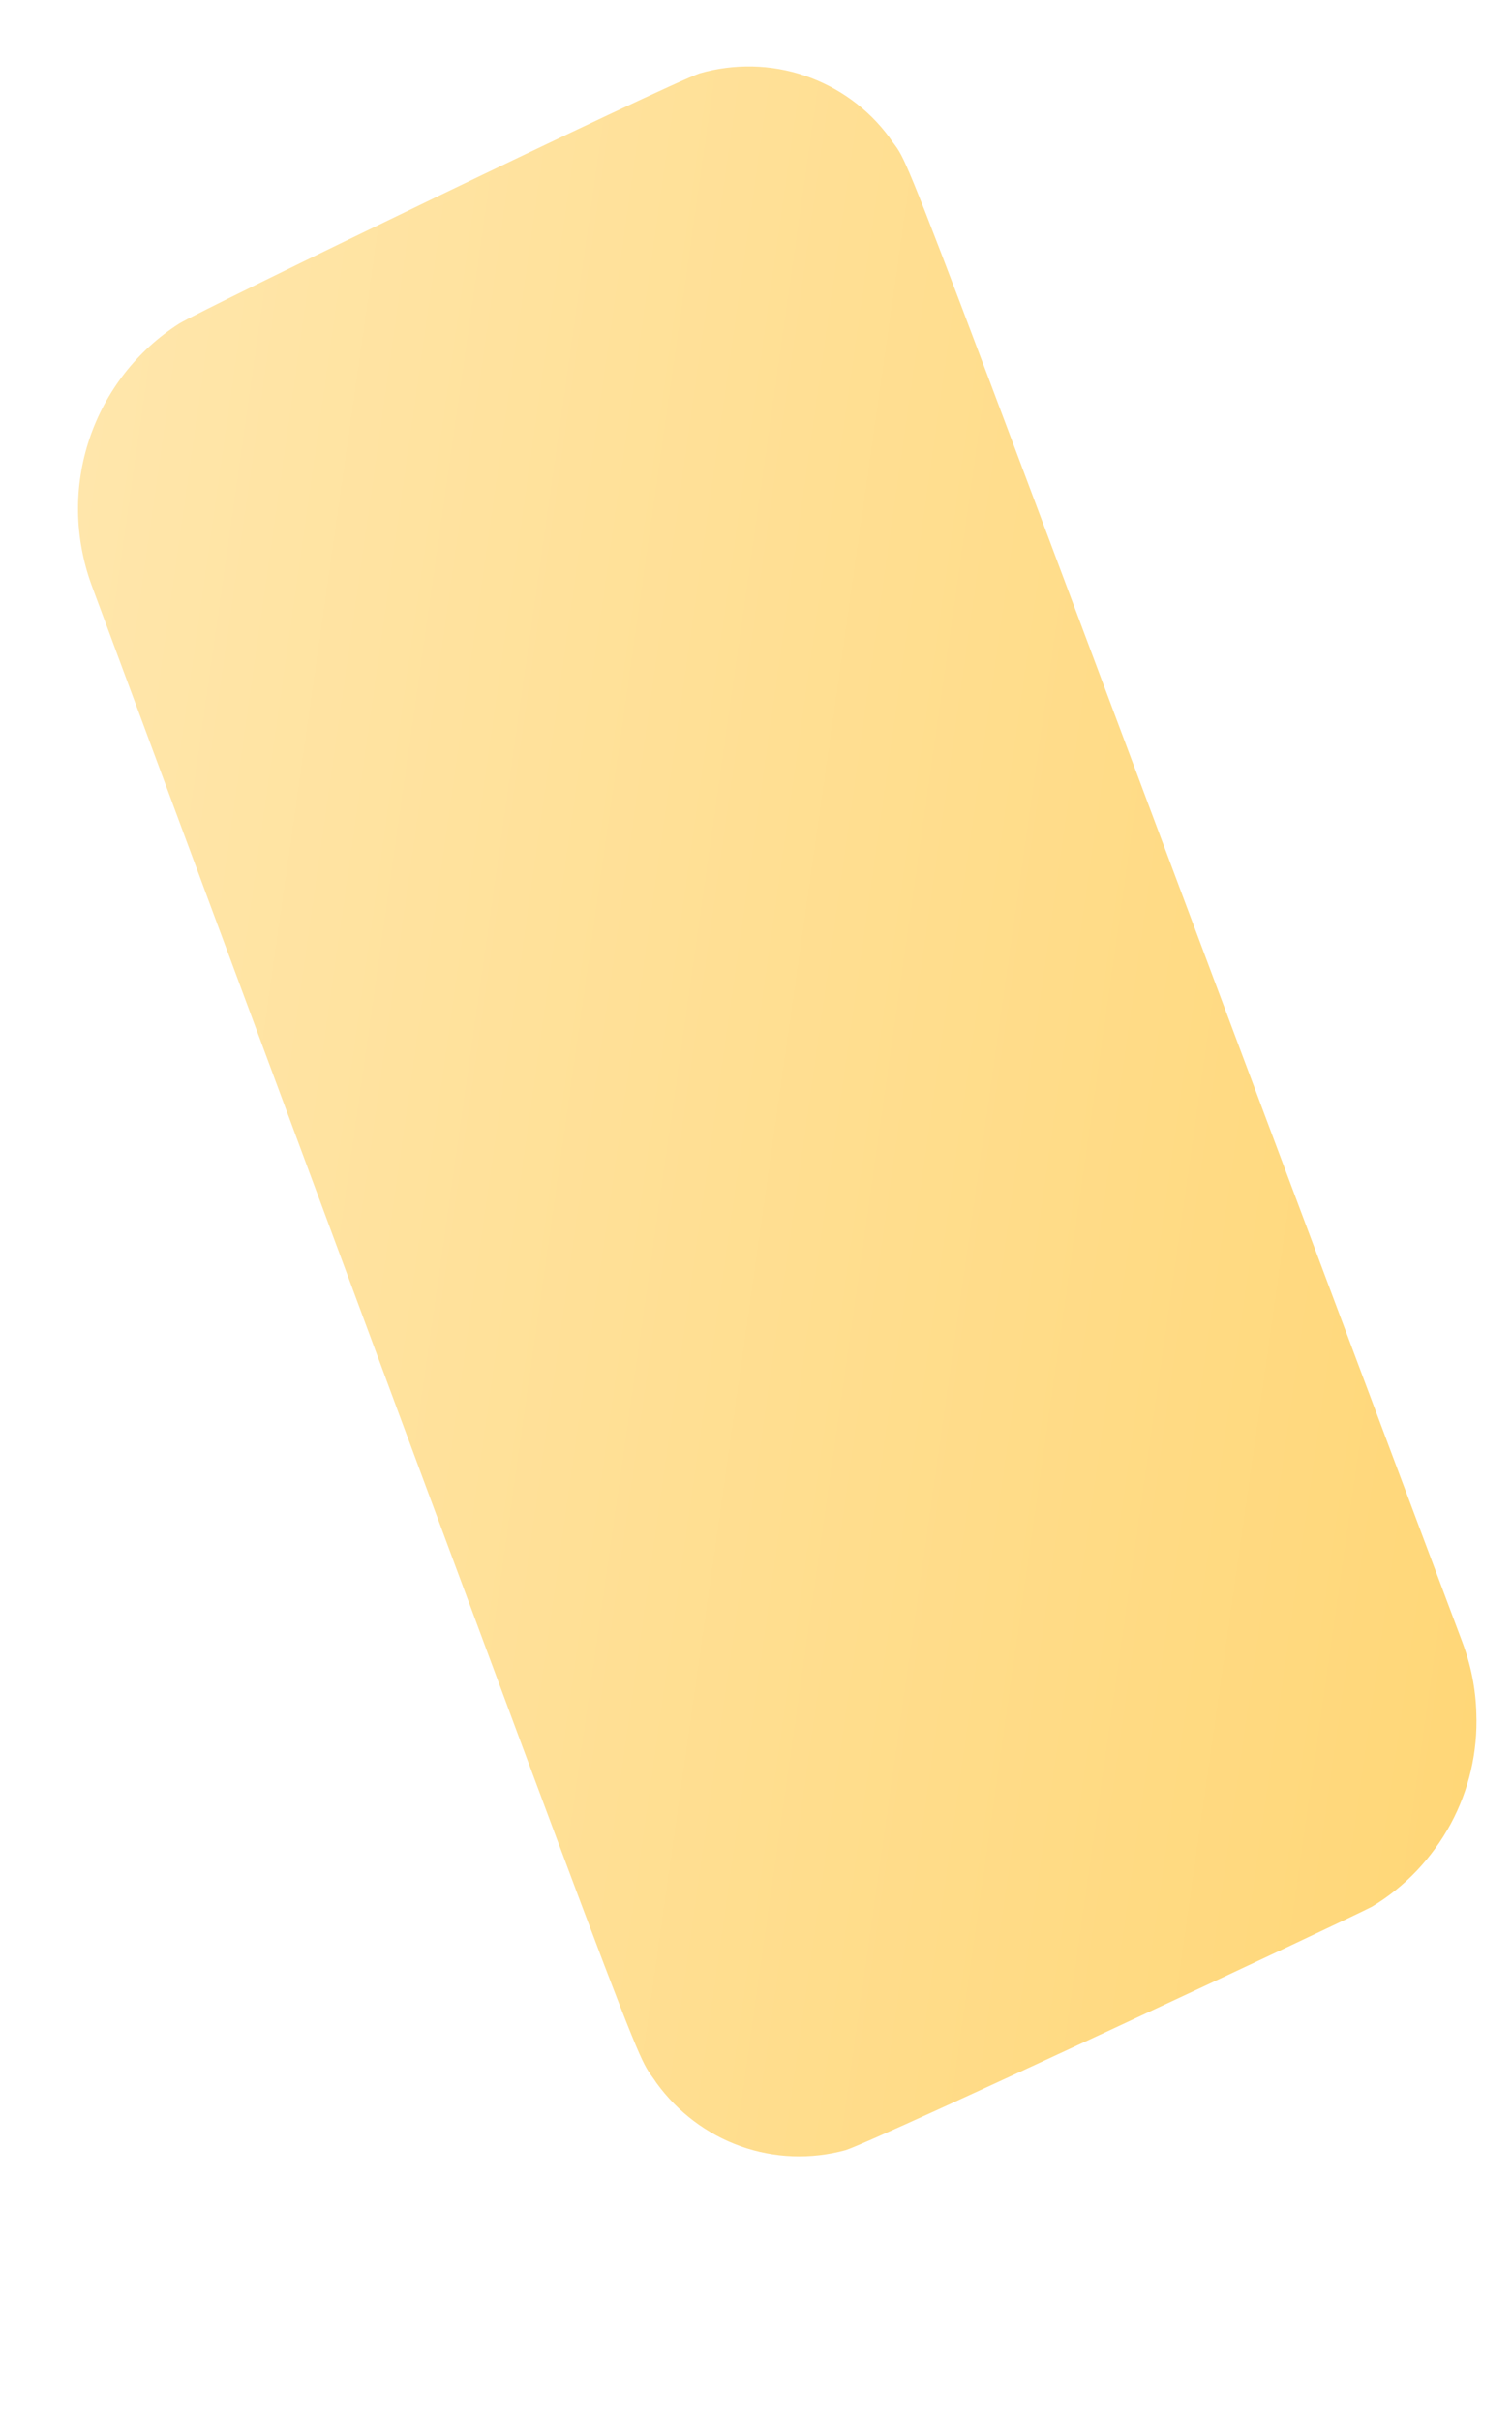 <svg width="5" height="8" viewBox="0 0 5 8" fill="none" xmlns="http://www.w3.org/2000/svg">
<path d="M4.882 5.663C4.88 5.583 4.864 5.504 4.836 5.429C2.865 0.177 3.03 0.587 2.941 0.454C2.871 0.359 2.773 0.288 2.661 0.25C2.549 0.212 2.428 0.21 2.315 0.242C2.209 0.277 0.658 1.028 0.592 1.07C0.453 1.159 0.349 1.293 0.296 1.45C0.243 1.607 0.246 1.777 0.302 1.932C2.236 7.142 2.083 6.751 2.171 6.886C2.241 6.982 2.337 7.055 2.449 7.095C2.561 7.135 2.682 7.139 2.796 7.108C2.902 7.074 4.468 6.34 4.537 6.303C4.647 6.237 4.736 6.142 4.797 6.03C4.858 5.917 4.887 5.791 4.882 5.663Z" fill="url(#paint0_linear_82_527)"/>
<defs>
<linearGradient id="paint0_linear_82_527" x1="0.02" y1="3.31" x2="5.12" y2="4.036" gradientUnits="userSpaceOnUse">
<stop stop-color="#FFE6AB"/>
<stop offset="1" stop-color="#FFD778"/>
</linearGradient>
</defs>
</svg>
